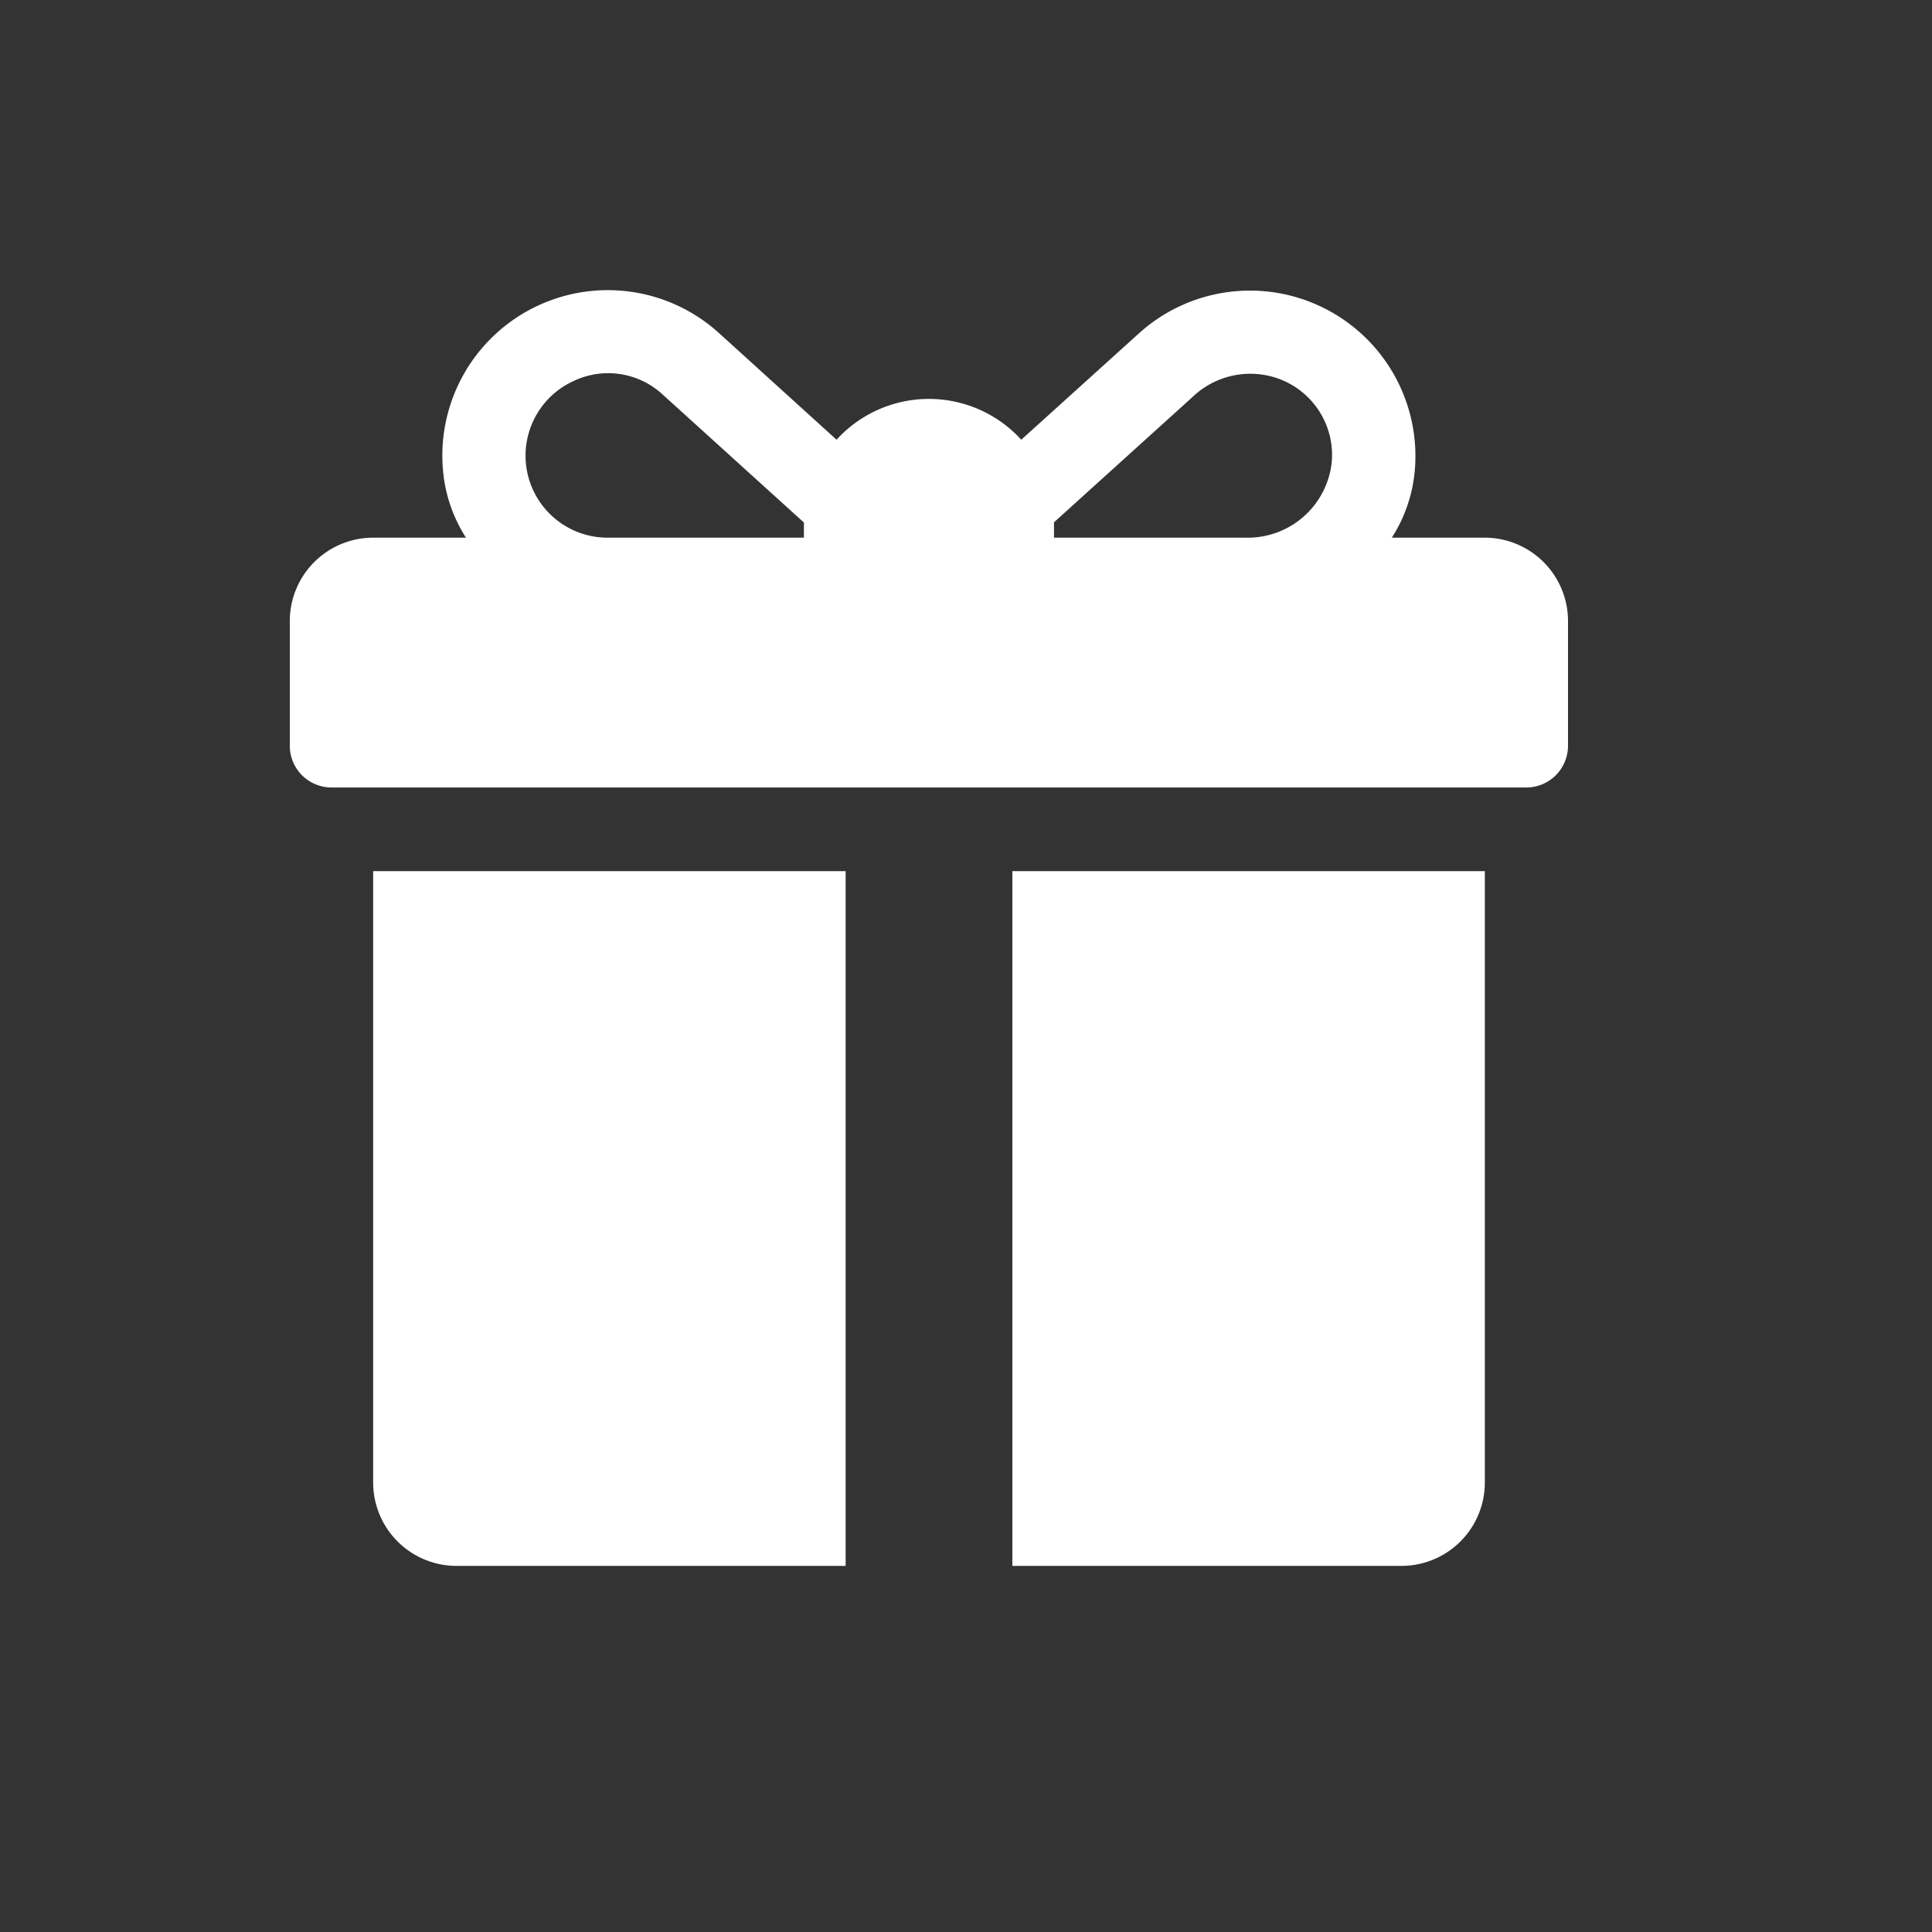 <svg xmlns="http://www.w3.org/2000/svg" viewBox="0 0 20 20">
  <rect x="0" y="0" width="20" height="20" fill="#333333" stroke="none"/>
  <defs>
    <style>
      .cls-1 {
        fill: none;
      }

      .cls-2 {
        fill: #fff;
      }
    </style>
  </defs>
  <g id="Group_367" data-name="Group 367" transform="translate(-17 -377)">
    <rect id="Rectangle_587" data-name="Rectangle 587" class="cls-1" width="20" height="20" transform="translate(17 377)"/>
    <g id="giftbox" transform="translate(20 379.552)">
      <g id="Group_302" data-name="Group 302" transform="translate(0 0.448)">
        <g id="Group_301" data-name="Group 301" transform="translate(0 0)">
          <path id="Path_318" data-name="Path 318" class="cls-2" d="M12.371,3.014h-.963a1.533,1.533,0,0,0,.235-.666A1.713,1.713,0,0,0,8.789.9L7.572,2A1.293,1.293,0,0,0,5.66,2L4.442.895A1.713,1.713,0,0,0,1.589,2.349a1.532,1.532,0,0,0,.235.665H.863A.863.863,0,0,0,0,3.877V5.172A.432.432,0,0,0,.432,5.6H12.8a.432.432,0,0,0,.432-.432V3.877A.863.863,0,0,0,12.371,3.014ZM5.322,2.87v.144H3.292a.849.849,0,0,1-.358-1.62.831.831,0,0,1,.929.141l1.46,1.323S5.322,2.866,5.322,2.87Zm5.464-.636a.874.874,0,0,1-.887.78H7.911V2.87c0-.005,0-.01,0-.015l1.437-1.3a.863.863,0,0,1,.816-.209A.84.84,0,0,1,10.786,2.234Z" transform="translate(0 -0.448)"/>
        </g>
      </g>
      <g id="Group_304" data-name="Group 304" transform="translate(0.863 6.466)">
        <g id="Group_303" data-name="Group 303">
          <path id="Path_319" data-name="Path 319" class="cls-2" d="M33.391,233.291v6.329a.863.863,0,0,0,.863.863h4.028v-7.192Z" transform="translate(-33.391 -233.291)"/>
        </g>
      </g>
      <g id="Group_306" data-name="Group 306" transform="translate(7.48 6.466)">
        <g id="Group_305" data-name="Group 305">
          <path id="Path_320" data-name="Path 320" class="cls-2" d="M289.391,233.291v7.192h4.028a.863.863,0,0,0,.863-.863v-6.329Z" transform="translate(-289.391 -233.291)"/>
        </g>
      </g>
    </g>
  </g>
</svg>
